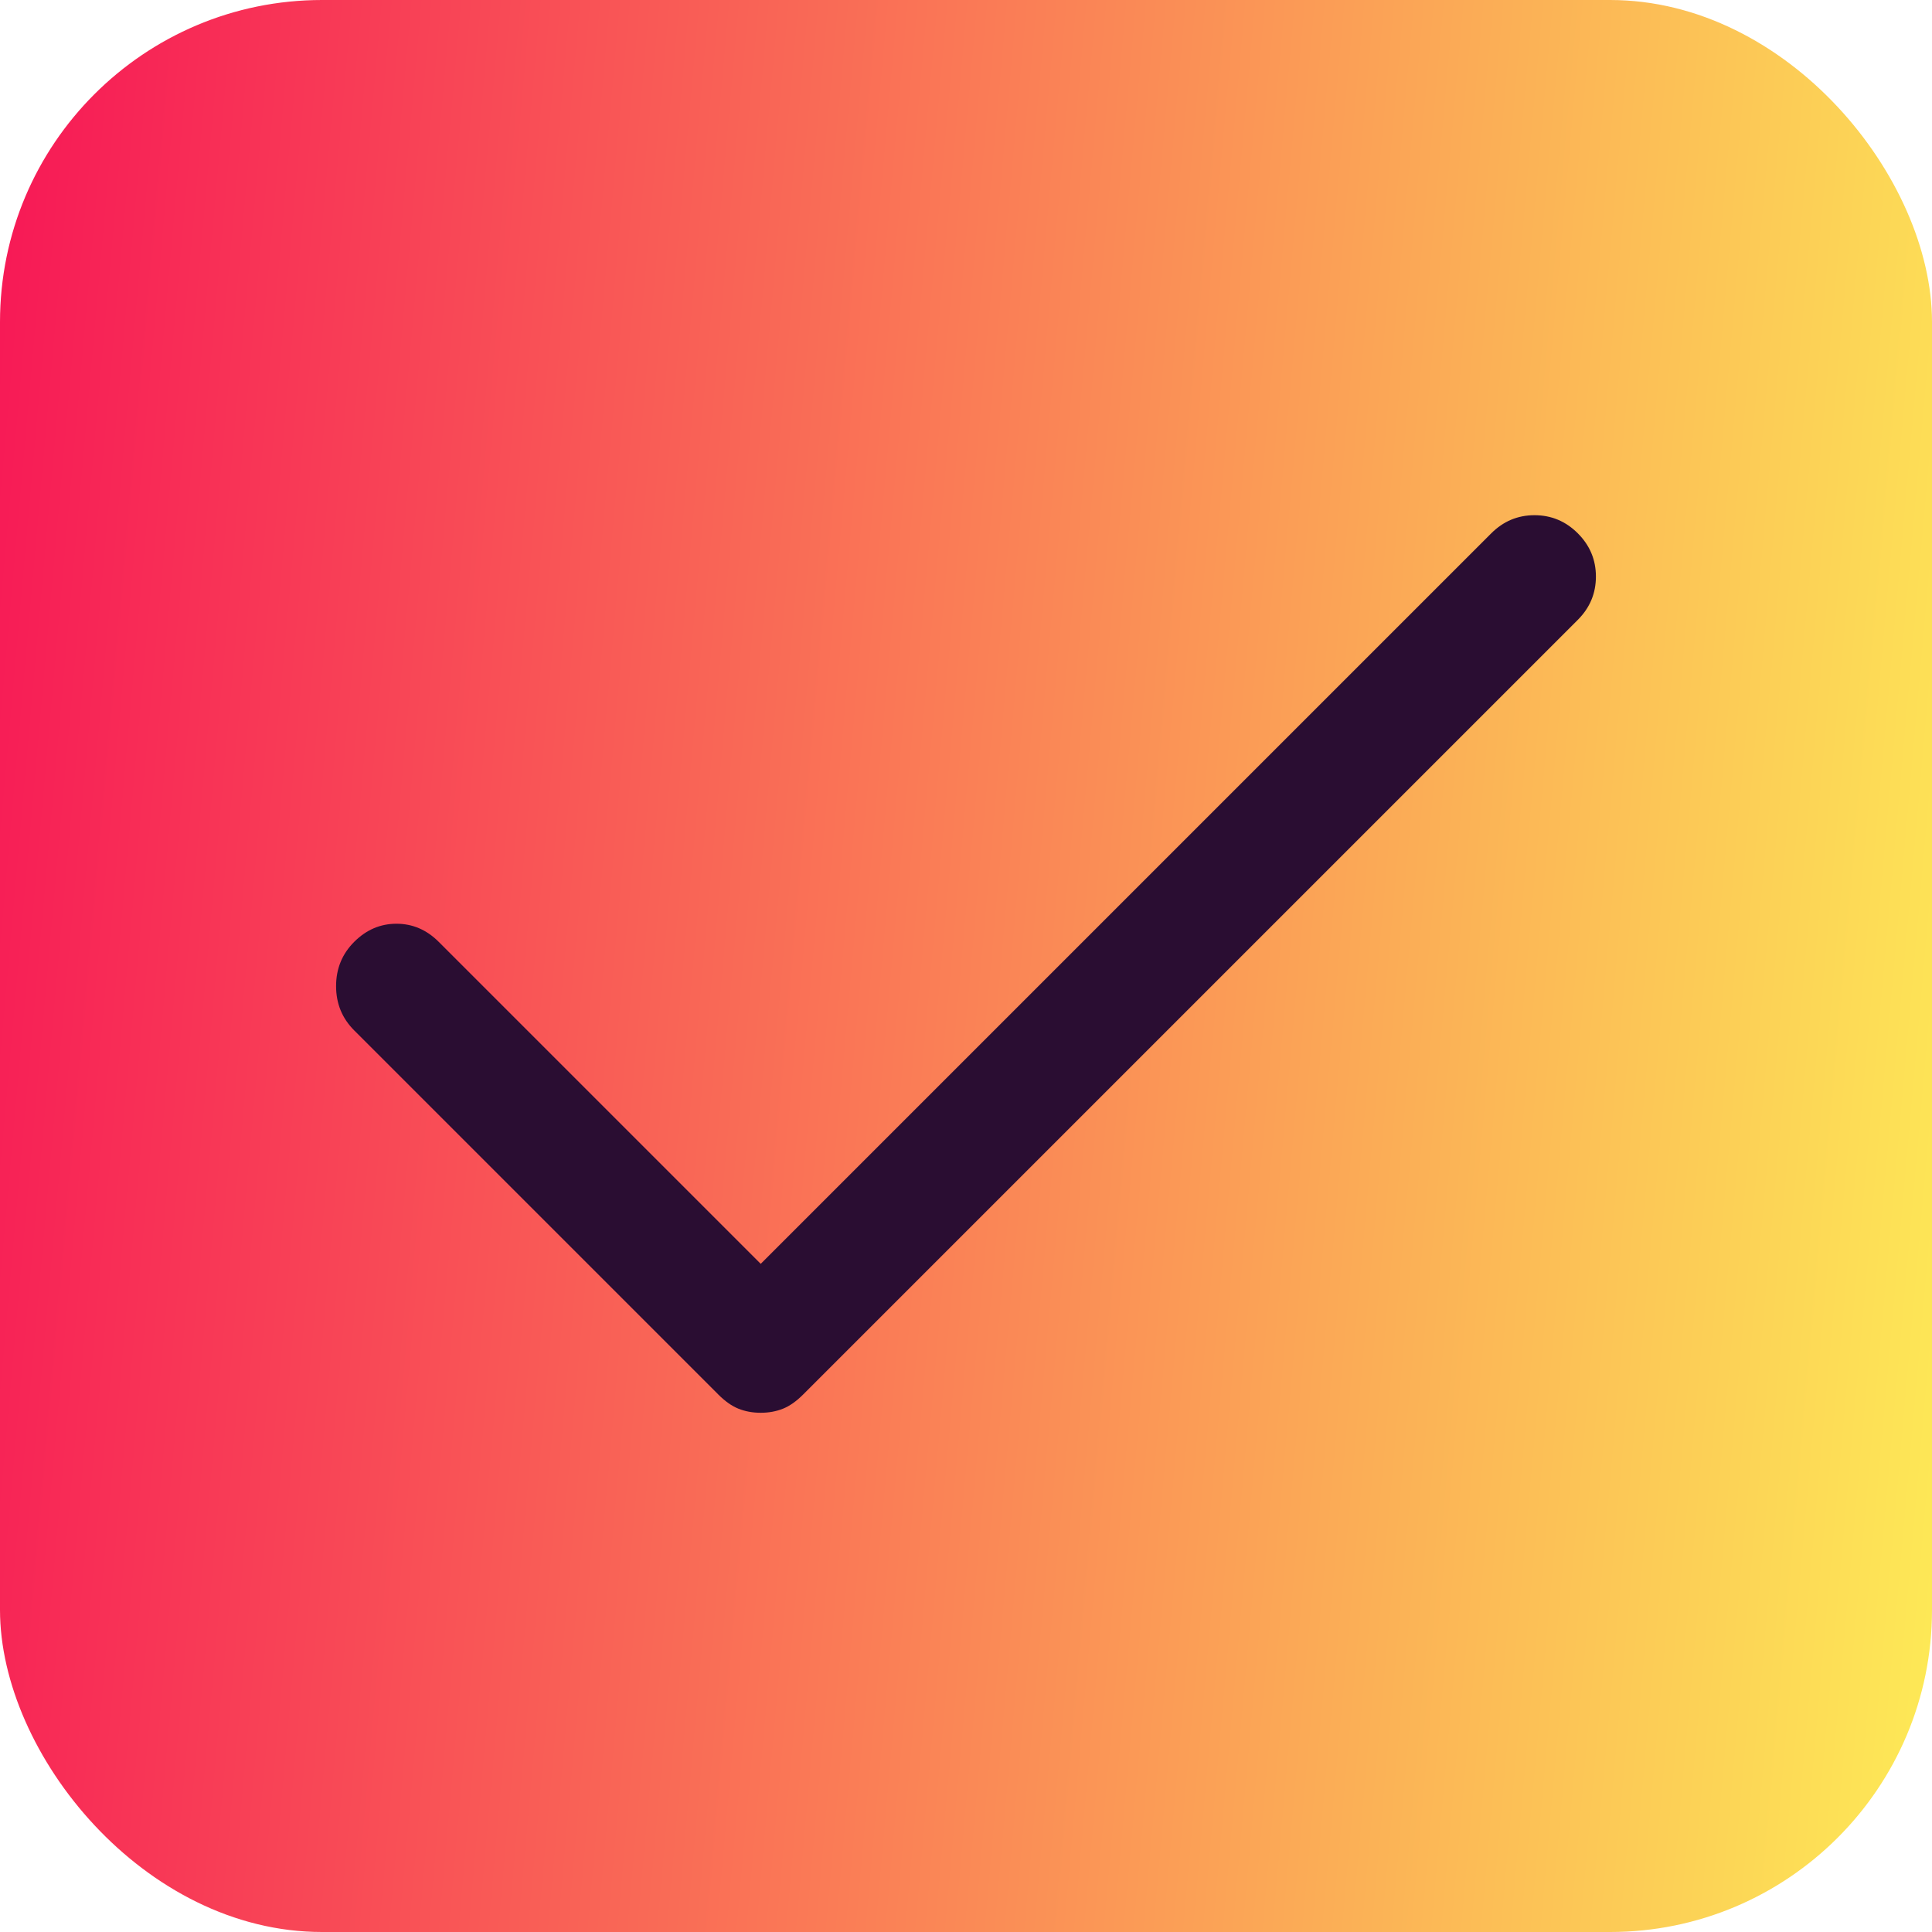 <svg width="24" height="24" viewBox="0 0 24 24" fill="none" xmlns="http://www.w3.org/2000/svg">
<rect width="24" height="24" rx="4" fill="url(#paint0_linear_2399_1900)"/>
<path d="M9.45 17.55C9.35 17.55 9.258 17.533 9.175 17.5C9.092 17.467 9.008 17.408 8.925 17.325L4.4 12.8C4.25 12.65 4.175 12.467 4.175 12.25C4.175 12.033 4.25 11.85 4.4 11.7C4.55 11.55 4.725 11.475 4.925 11.475C5.125 11.475 5.3 11.55 5.45 11.7L9.45 15.7L18.525 6.625C18.675 6.475 18.854 6.4 19.062 6.4C19.271 6.4 19.45 6.475 19.6 6.625C19.75 6.775 19.825 6.954 19.825 7.162C19.825 7.371 19.75 7.55 19.6 7.7L9.975 17.325C9.892 17.408 9.808 17.467 9.725 17.5C9.642 17.533 9.55 17.55 9.45 17.55Z" fill="#2A0D32"/>
<defs>
<linearGradient id="paint0_linear_2399_1900" x1="0" y1="0" x2="25.928" y2="2.304" gradientUnits="userSpaceOnUse">
<stop stop-color="#F71756"/>
<stop offset="1" stop-color="#FDEB56"/>
</linearGradient>
</defs>
</svg>

